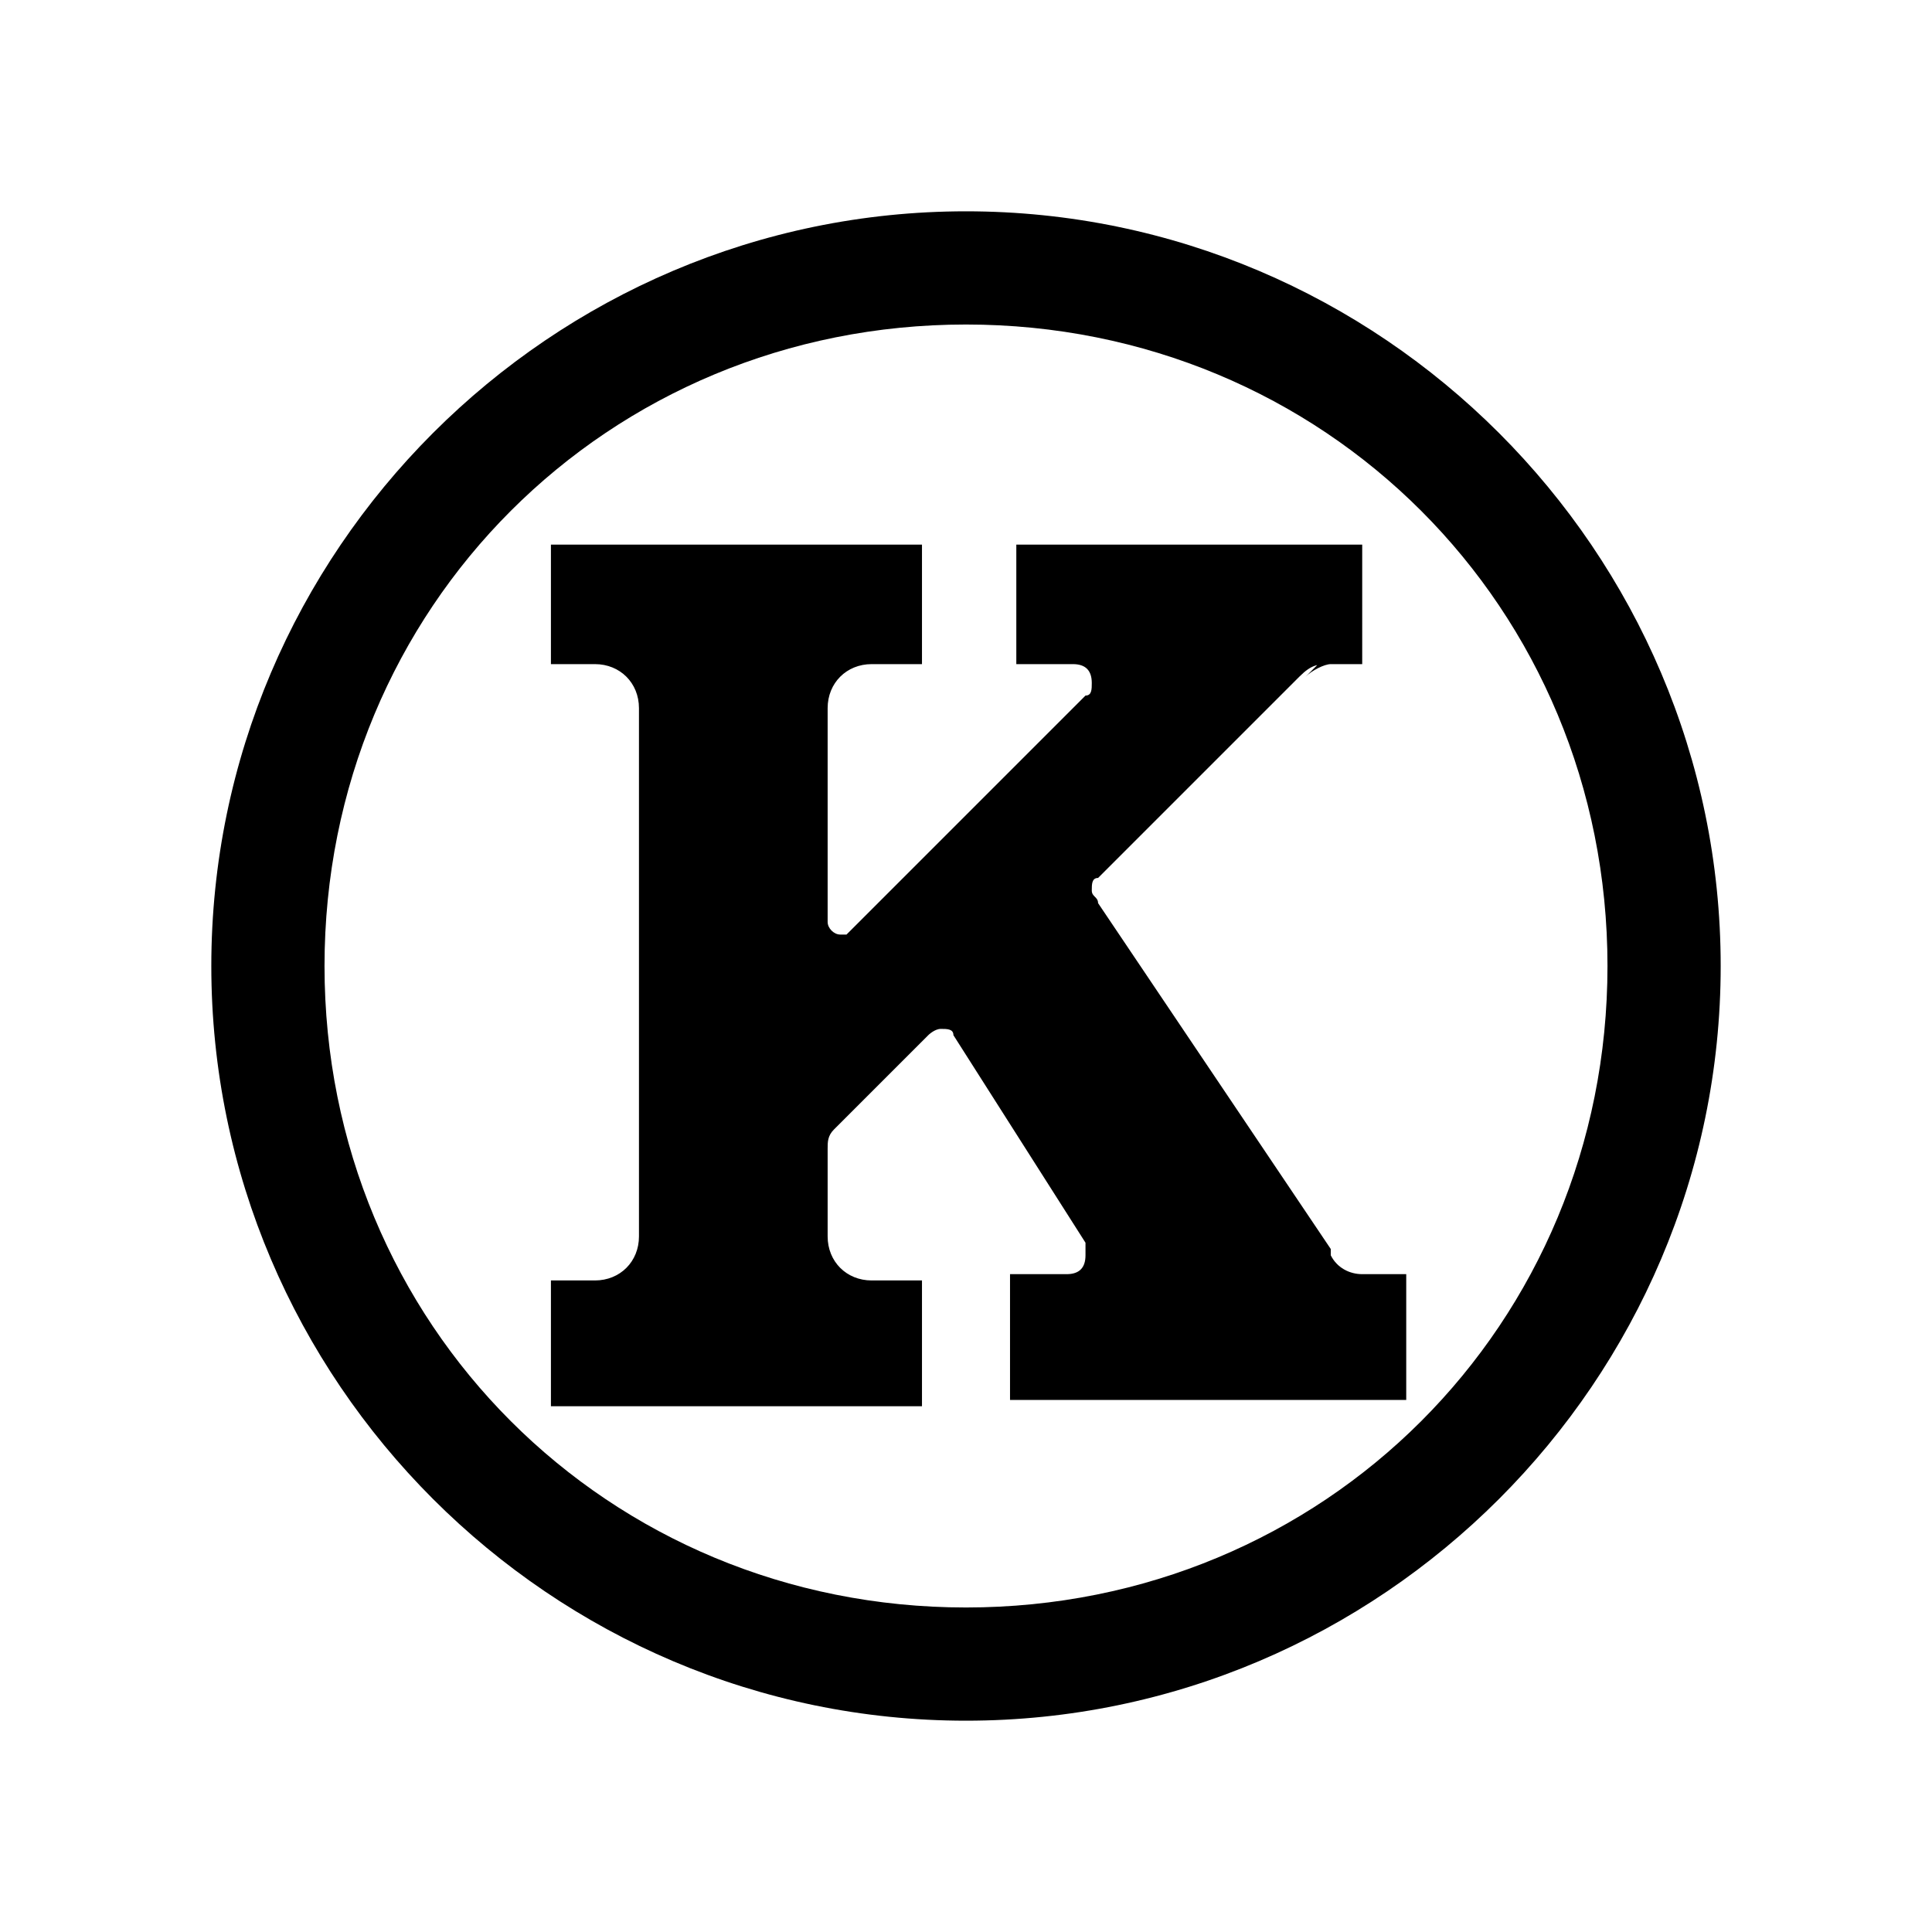 <svg xmlns="http://www.w3.org/2000/svg" width="100%" height="100%" viewBox="0 0 30.72 30.72"><path d="M27.36 15.36c0 6.6-5.4 12-12 12S3.36 21.96 3.36 15.36 8.76 3.36 15.36 3.36s12 5.4 12 12zM15.36 5.16C9.66 5.16 5.16 9.66 5.16 15.36S9.66 25.56 15.36 25.56 25.56 21.06 25.56 15.36 21.06 5.16 15.36 5.16z m5.6 5.4l-0.2 0.2c0.1-0.1 0.3-0.2 0.4-0.2h-0.2z m0.2 0h0.5V8.66h-5.5v1.9h0.9c0.2 0 0.3 0.1 0.3 0.3 0 0.1 0 0.2-0.1 0.2l-3.8 3.8H13.36c-0.1 0-0.2-0.1-0.2-0.2V11.26c0-0.4 0.3-0.7 0.7-0.7h0.8V8.66H8.76v1.9h0.7c0.4 0 0.7 0.3 0.7 0.7v8.4c0 0.4-0.3 0.7-0.7 0.7h-0.7v2h5.9v-2h-0.8c-0.4 0-0.7-0.3-0.7-0.7v-1.4c0-0.1 0-0.2 0.1-0.3l1.5-1.5s0.1-0.1 0.2-0.1 0.2 0 0.2 0.1l2.1 3.3v0.2c0 0.2-0.1 0.3-0.3 0.3h-0.9v2H22.36v-2h-0.7c-0.2 0-0.4-0.1-0.5-0.3v-0.1L17.46 14.36c0-0.1-0.1-0.1-0.1-0.2s0-0.2 0.1-0.2l3.2-3.2c0.2-0.2 0.3-0.2 0.5-0.2z" /></svg>